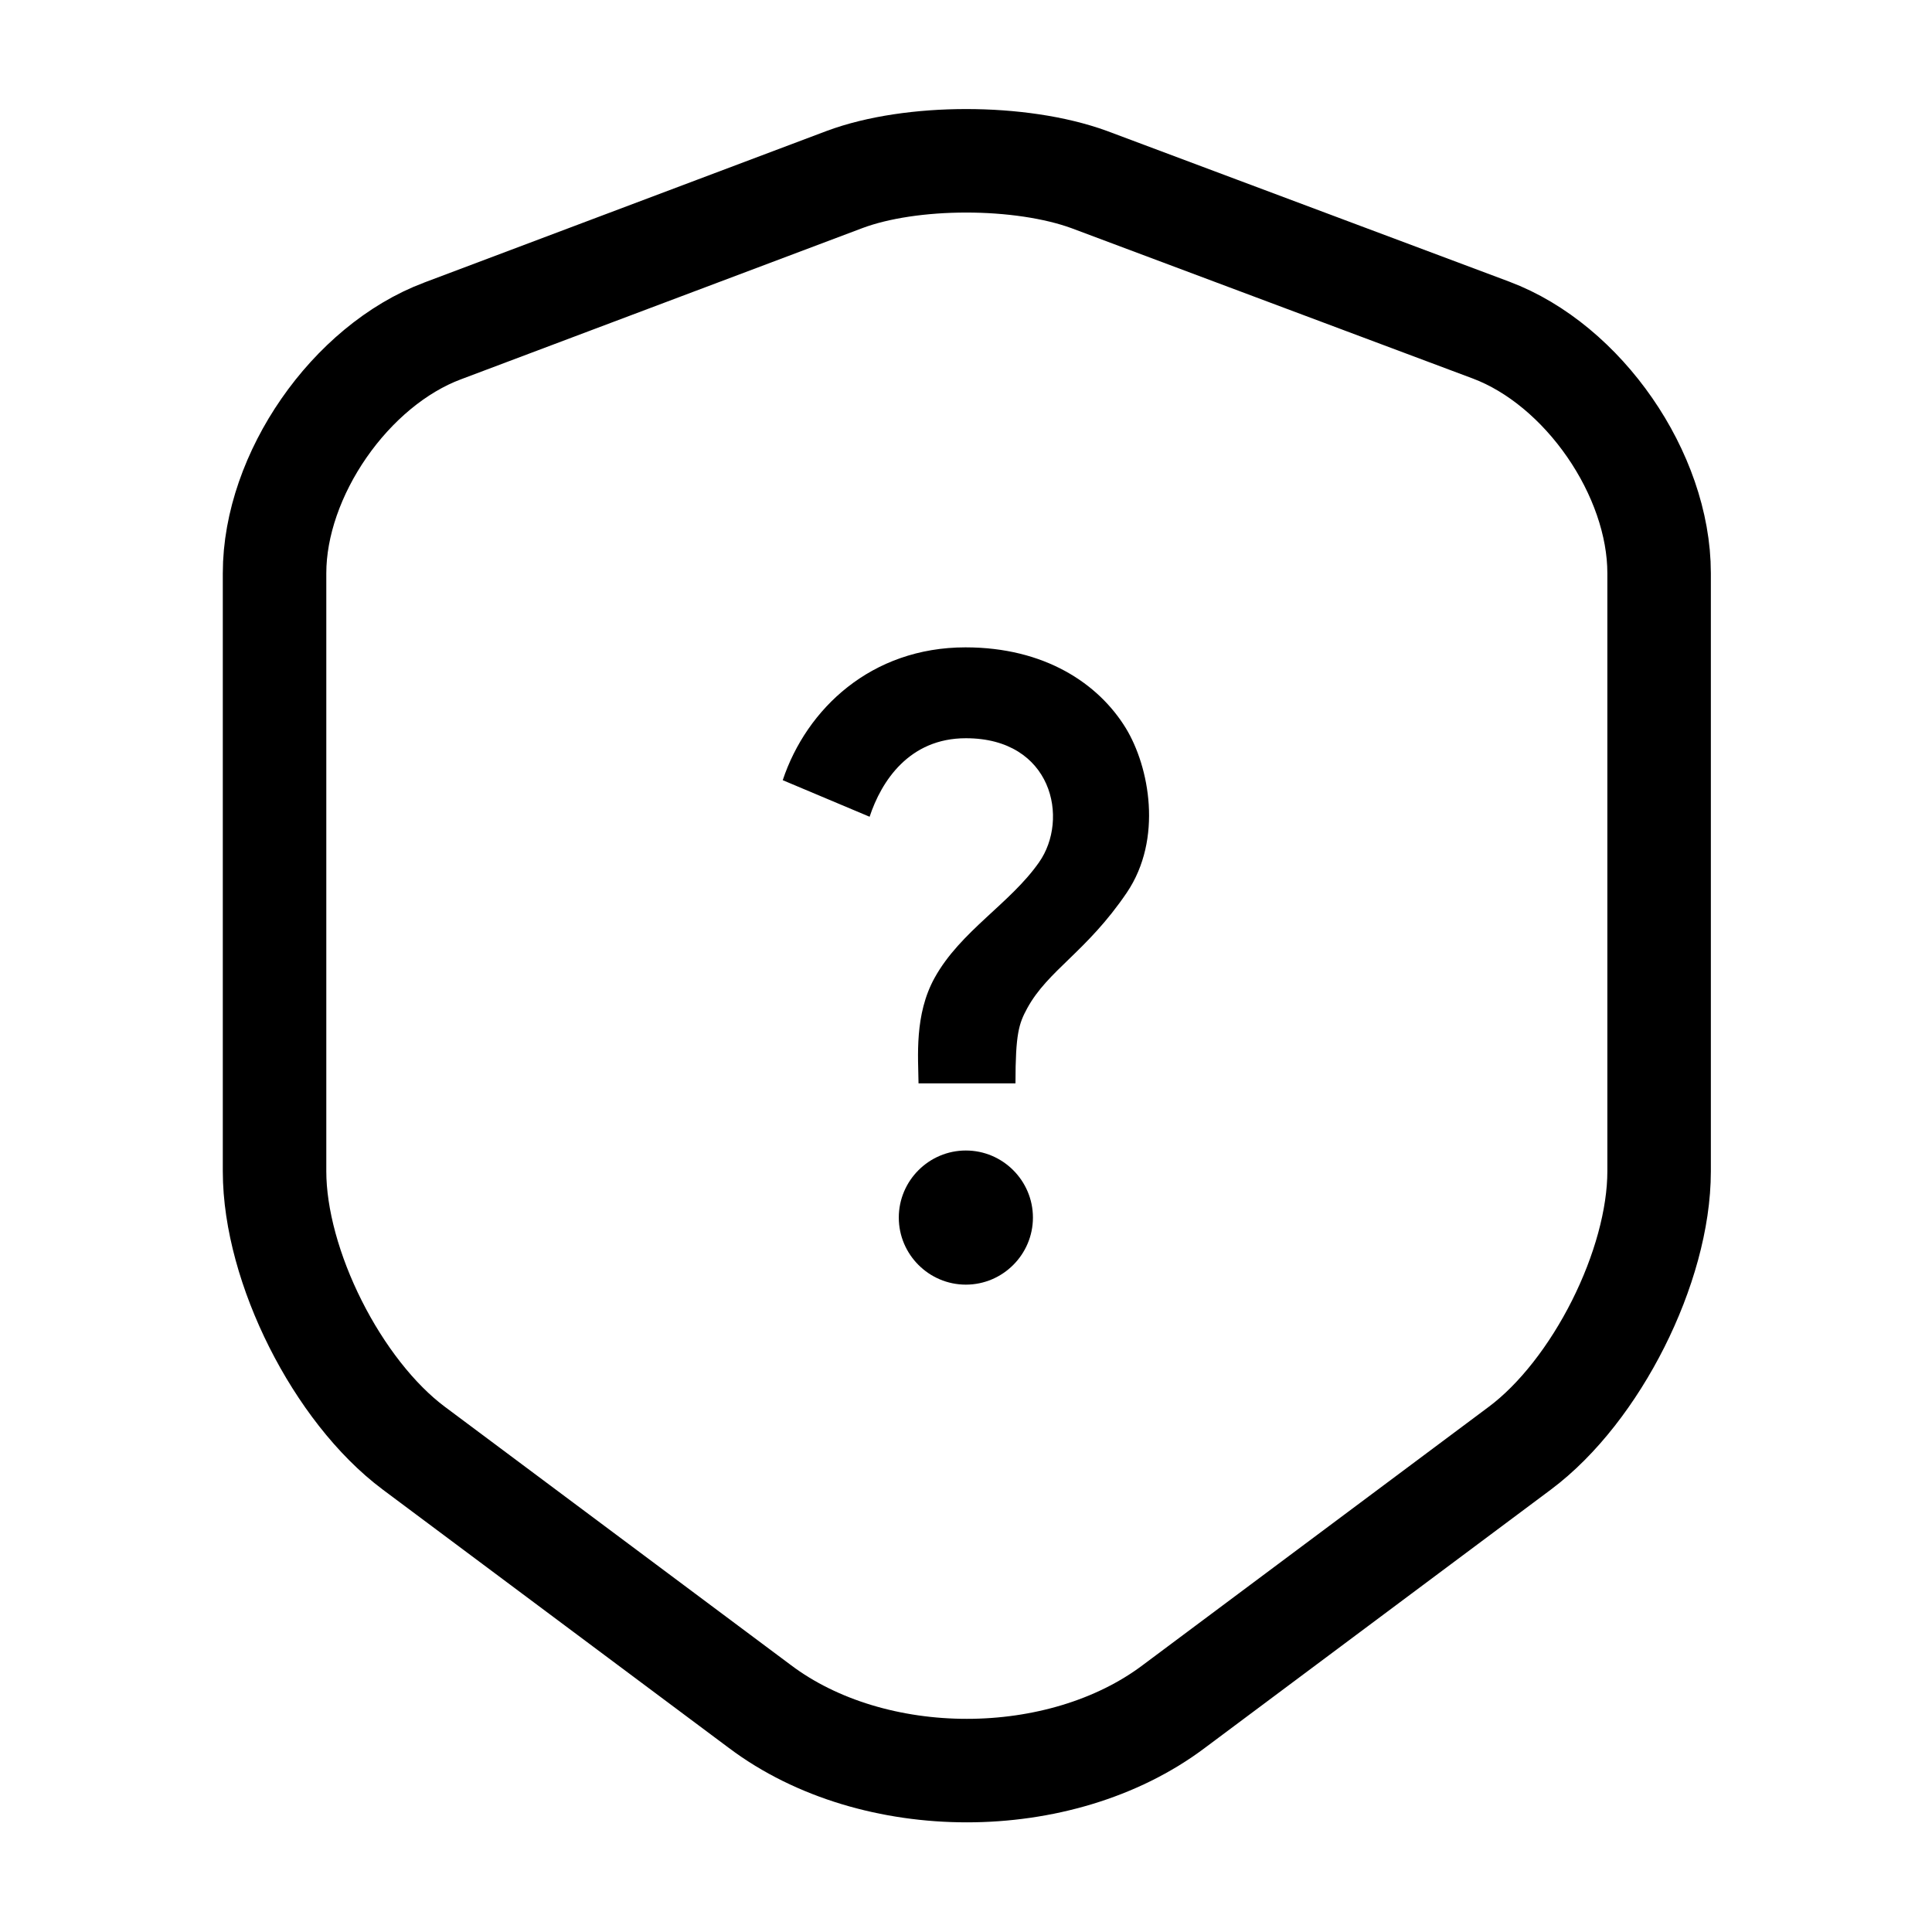 <svg width="28" height="28" viewBox="0 0 28 28" fill="none" xmlns="http://www.w3.org/2000/svg">
<path d="M12.239 2.602L6.417 4.795C5.075 5.297 3.979 6.883 3.979 8.307V16.975C3.979 18.352 4.889 20.16 5.997 20.988L11.014 24.733C12.659 25.97 15.365 25.97 17.01 24.733L22.027 20.988C23.135 20.16 24.045 18.352 24.045 16.975V8.307C24.045 6.872 22.948 5.285 21.607 4.783L15.785 2.602C14.793 2.24 13.207 2.24 12.239 2.602Z" stroke="currentColor" stroke-width="1.5" stroke-linecap="round" stroke-linejoin="round"/>
<path d="M13.546 14.17C13.92 13.495 14.64 13.096 15.058 12.498C15.5 11.871 15.252 10.699 13.998 10.699C13.176 10.699 12.773 11.322 12.603 11.837L11.344 11.307C11.689 10.272 12.627 9.382 13.993 9.382C15.135 9.382 15.918 9.902 16.317 10.554C16.657 11.113 16.856 12.158 16.331 12.936C15.748 13.796 15.189 14.059 14.887 14.613C14.766 14.836 14.717 14.982 14.717 15.701H13.312C13.308 15.322 13.249 14.705 13.546 14.17ZM14.97 17.646C14.97 18.181 14.533 18.618 13.998 18.618C13.463 18.618 13.026 18.181 13.026 17.646C13.026 17.111 13.463 16.674 13.998 16.674C14.533 16.674 14.97 17.111 14.97 17.646Z" fill="currentColor"/>
</svg>
